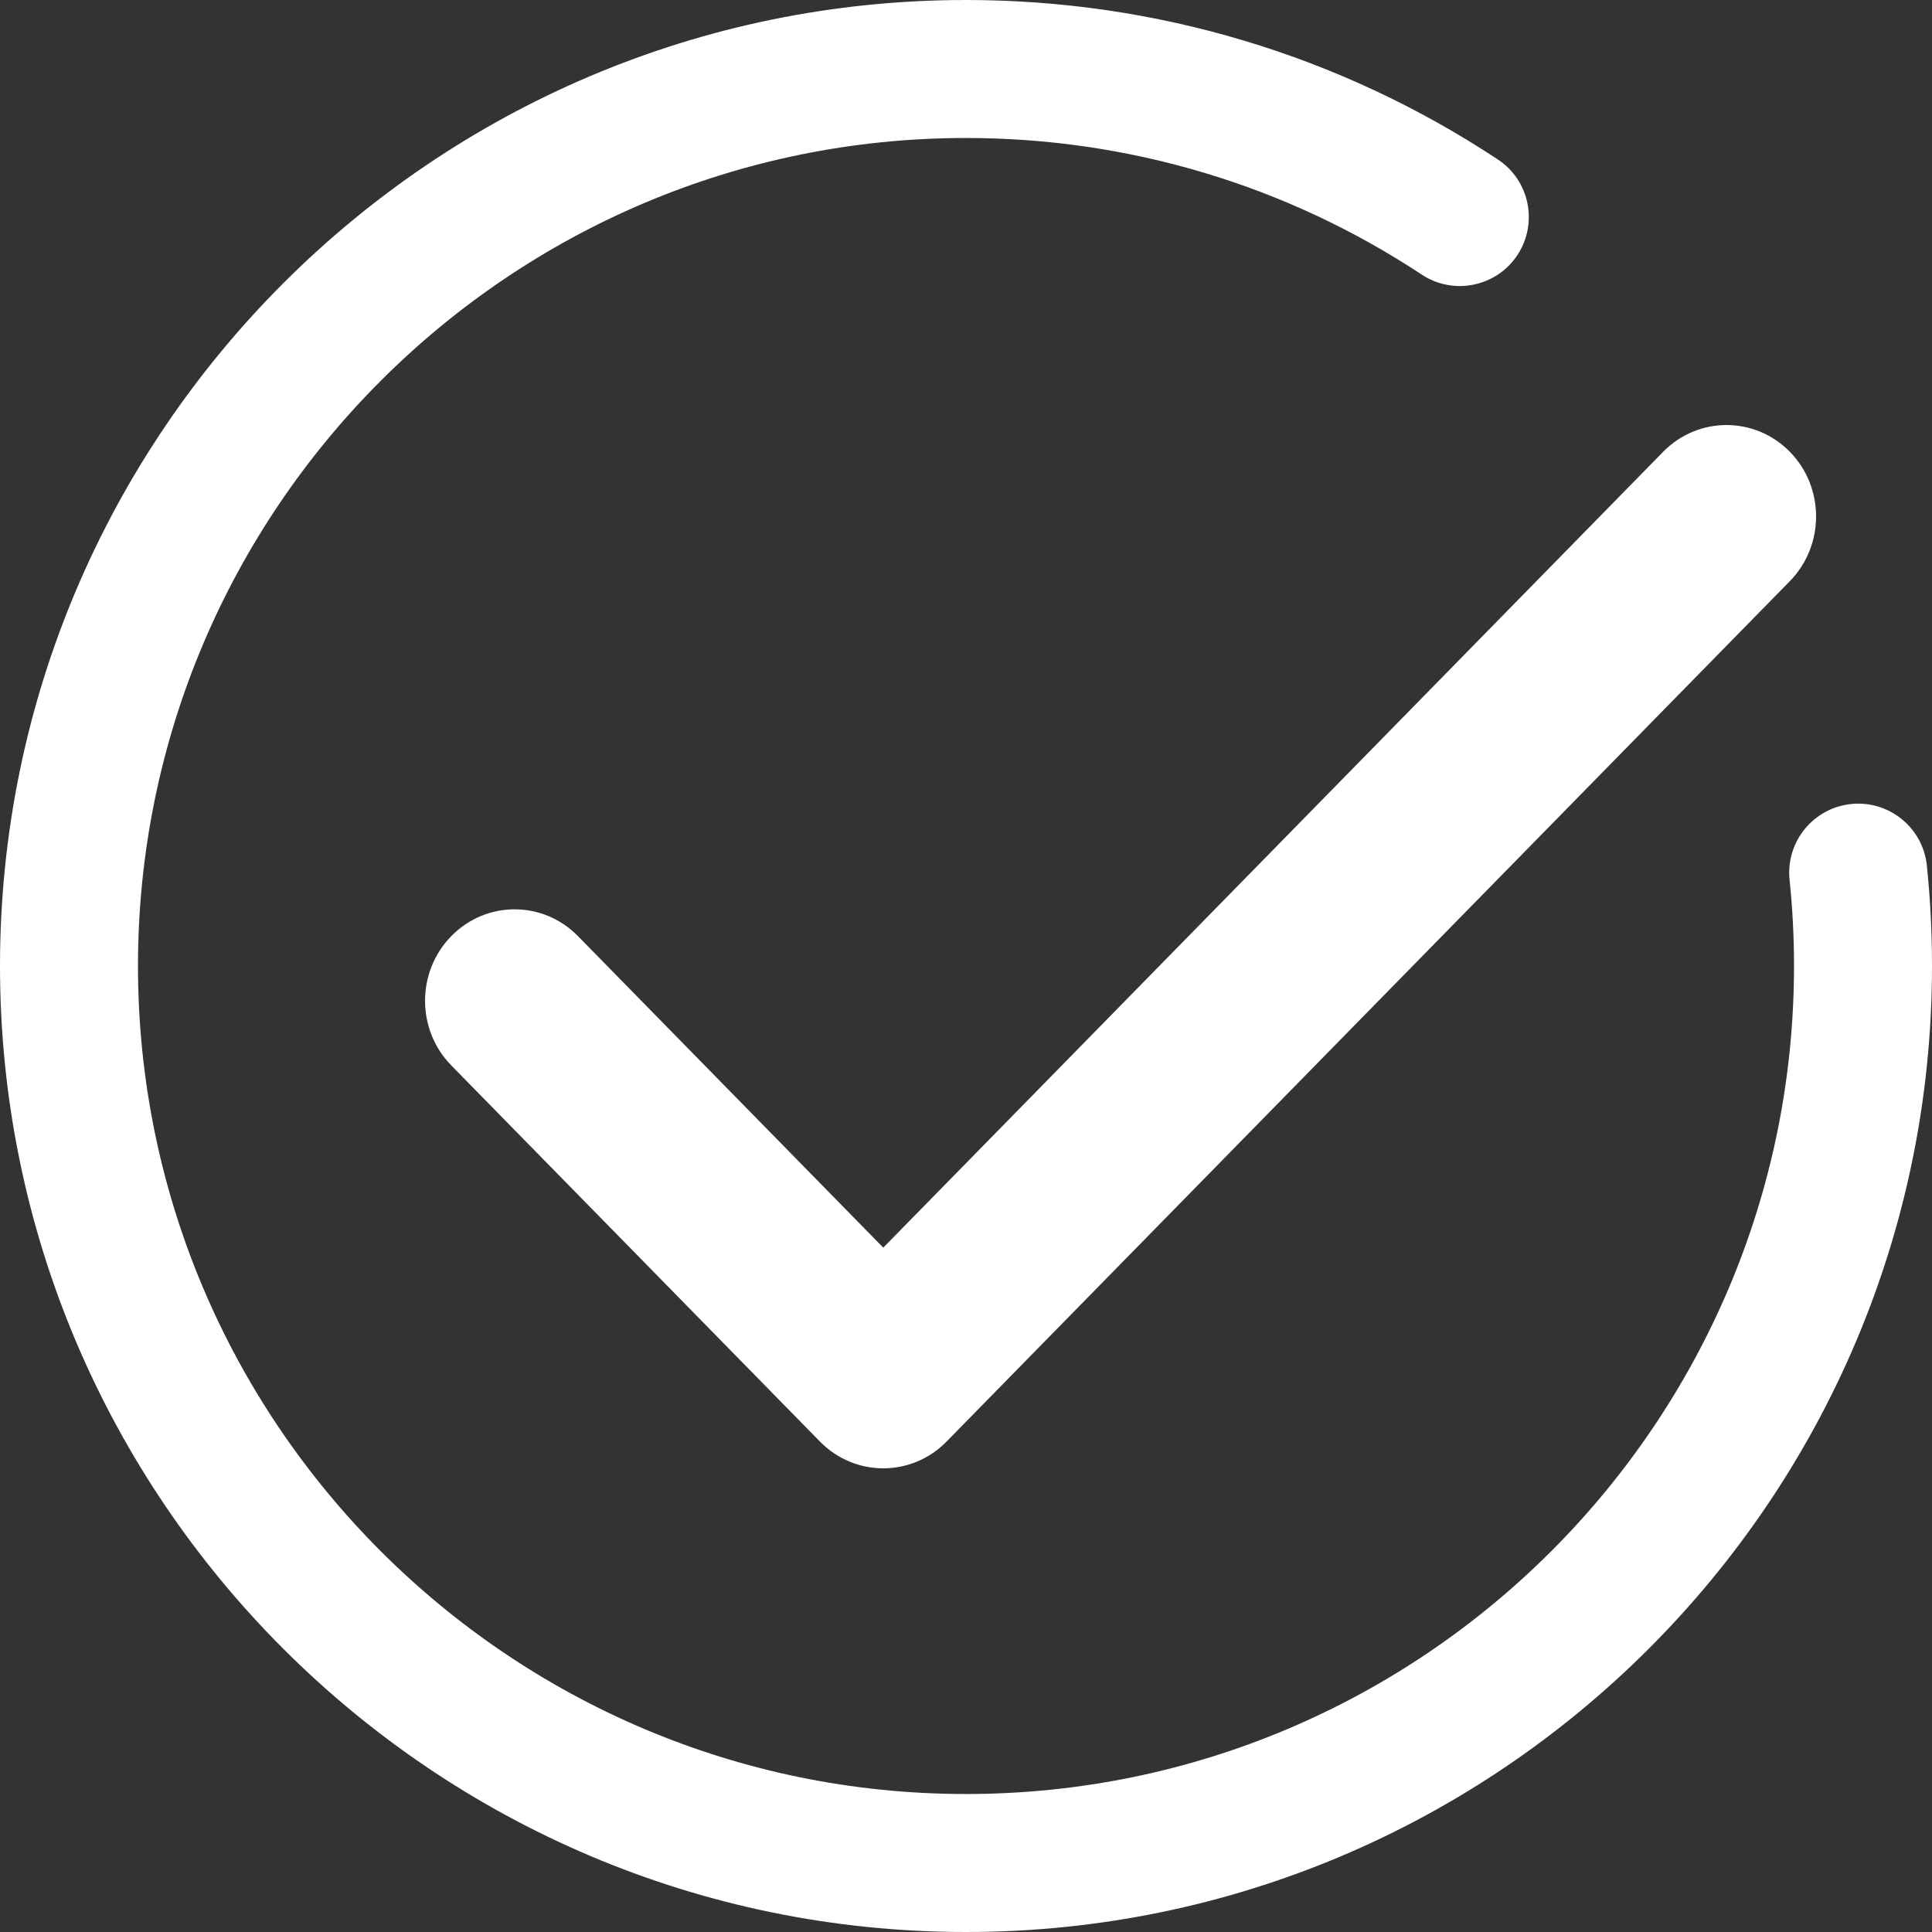 <?xml version="1.0" encoding="UTF-8"?>
<svg width="50px" height="50px" viewBox="0 0 50 50" version="1.1" xmlns="http://www.w3.org/2000/svg" xmlns:xlink="http://www.w3.org/1999/xlink">
    <rect x="0" y="0" width="50" height="50" fill="#333333" stroke="none"/>
    <title>emichenggong</title>
    <g id="个人中心" stroke="none" stroke-width="1" fill="none" fill-rule="evenodd">
        <g id="Edit-profile-Save-successfully" transform="translate(-935, -632)" fill="#FFFFFF" fill-rule="nonzero">
            <g id="emichenggong" transform="translate(935, 632)">
                <path d="M14.958,24.227 C14.053,23.302 12.584,23.302 11.679,24.227 C10.774,25.151 10.774,26.649 11.679,27.573 L21.219,37.306 C21.672,37.769 22.265,38 22.859,38 C23.451,38 24.046,37.769 24.498,37.306 L46.322,15.039 C47.226,14.115 47.226,12.616 46.322,11.693 C45.416,10.769 43.948,10.769 43.042,11.693 L22.859,32.289 L14.958,24.227 L14.958,24.227 Z" id="路径"></path>
                <path d="M49.867,22.401 C49.766,21.42 48.887,20.706 47.907,20.808 C46.926,20.91 46.213,21.787 46.314,22.768 C46.391,23.503 46.429,24.254 46.429,25 C46.429,36.816 36.816,46.429 25,46.429 C13.184,46.429 3.571,36.816 3.571,25 C3.571,13.184 13.184,3.571 25,3.571 C29.215,3.571 33.294,4.794 36.795,7.107 C37.619,7.651 38.726,7.423 39.27,6.601 C39.813,5.778 39.587,4.67 38.764,4.127 C34.678,1.427 29.917,0 25,0 C11.215,0 0,11.215 0,25 C0,38.785 11.215,50 25,50 C38.785,50 50,38.785 50,25 C50,24.132 49.956,23.258 49.867,22.401 L49.867,22.401 Z" id="路径"></path>
            </g>
        </g>
    </g>
</svg>